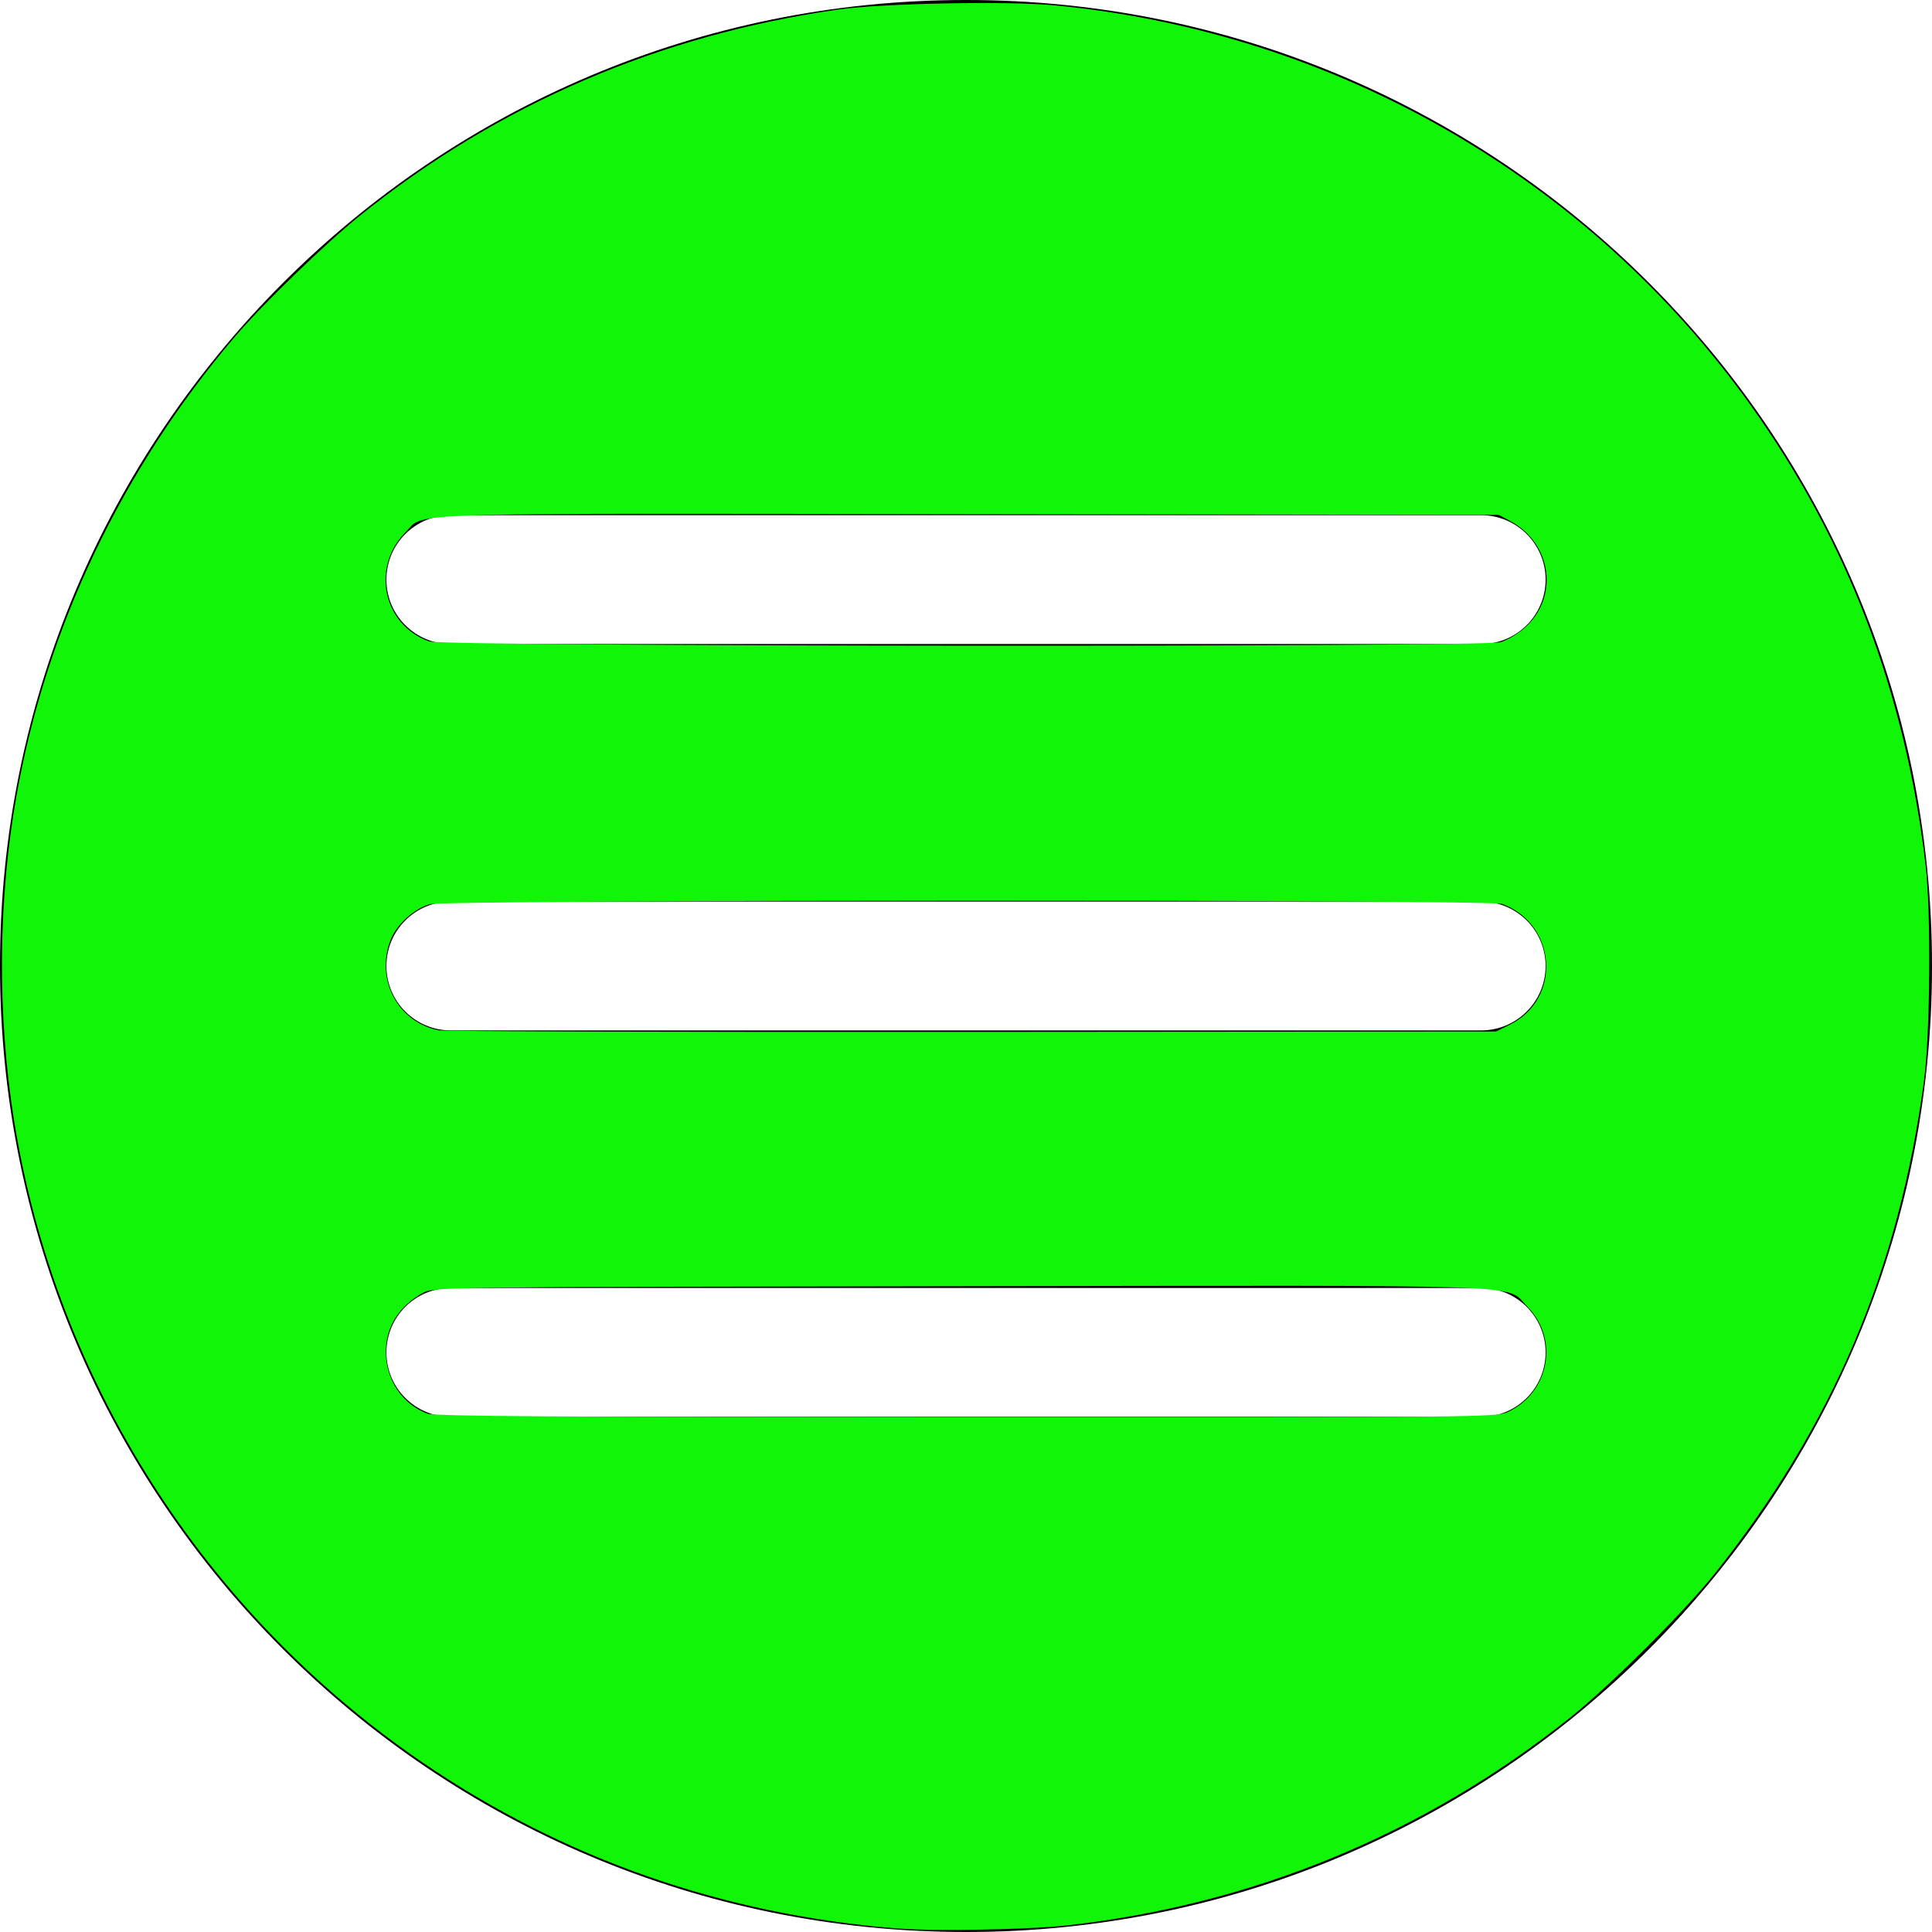 <?xml version="1.0" encoding="UTF-8" standalone="no"?>
<!-- Generator: Adobe Illustrator 15.0.2, SVG Export Plug-In . SVG Version: 6.00 Build 0)  -->

<svg
   xmlns:dc="http://purl.org/dc/elements/1.1/"
   xmlns:cc="http://creativecommons.org/ns#"
   xmlns:rdf="http://www.w3.org/1999/02/22-rdf-syntax-ns#"
   xmlns:svg="http://www.w3.org/2000/svg"
   xmlns="http://www.w3.org/2000/svg"
   xmlns:sodipodi="http://sodipodi.sourceforge.net/DTD/sodipodi-0.dtd"
   xmlns:inkscape="http://www.inkscape.org/namespaces/inkscape"
   version="1.1"
   id="Layer_1"
   x="0px"
   y="0px"
   width="512px"
   height="512px"
   viewBox="0 0 512 512"
   enable-background="new 0 0 512 512"
   xml:space="preserve"
   inkscape:version="0.91 r13725"
   sodipodi:docname="menu_icon_green.svg"><defs
   id="defs3343" /><sodipodi:namedview
   pagecolor="#ffffff"
   bordercolor="#666666"
   borderopacity="1"
   objecttolerance="10"
   gridtolerance="10"
   guidetolerance="10"
   inkscape:pageopacity="0"
   inkscape:pageshadow="2"
   inkscape:window-width="1371"
   inkscape:window-height="894"
   id="namedview3341"
   showgrid="false"
   inkscape:zoom="1.3147767"
   inkscape:cx="316.09167"
   inkscape:cy="261.39609"
   inkscape:window-x="0"
   inkscape:window-y="0"
   inkscape:window-maximized="0"
   inkscape:current-layer="Layer_1" />
<g
   id="g3337">
	<path
   d="M256,0C114.616,0,0,114.616,0,256s114.616,256,256,256s256-114.616,256-256S397.384,0,256,0z M392.533,375.467H119.467   c-9.417,0-17.066-7.65-17.066-17.066c0-9.417,7.649-17.067,17.066-17.067h273.066c9.417,0,17.066,7.65,17.066,17.067   C409.6,367.816,401.95,375.467,392.533,375.467z M392.533,273.066H119.467c-9.417,0-17.066-7.649-17.066-17.066   s7.649-17.066,17.066-17.066h273.066c9.417,0,17.066,7.649,17.066,17.066S401.95,273.066,392.533,273.066z M392.533,170.667   H119.467c-9.417,0-17.066-7.65-17.066-17.067c0-9.416,7.649-17.066,17.066-17.066h273.066c9.417,0,17.066,7.65,17.066,17.066   C409.6,163.017,401.95,170.667,392.533,170.667z"
   id="path3339" />
</g>
<path
   style="fill:#11f508;fill-opacity:1"
   d="M 237.741,511.055 C 191.905,507.442 149.315,492.548 112.008,467.087 54.084,427.554 14.742,365.728 3.725,296.923 -0.765,268.879 -0.518,238.238 4.42,210.61 12.336,166.326 32.237,124.542 62.2,89.297 69.422,80.803 86.202,64.548 95.362,57.173 131.954,27.714 174.649,9.306 222.099,2.531 233.783,0.862 267.113,0.224 279.631,1.428 353.71,8.556 420.731,47.034 463.754,107.136 c 25.804,36.048 41.139,76.275 46.549,122.109 1.449,12.279 1.223,44.677 -0.398,56.954 -6.622,50.156 -24.2,91.581 -55.552,130.911 -8.006,10.043 -27.651,29.609 -38.112,37.958 -38.725,30.907 -84.066,49.652 -133.483,55.183 -10.037,1.124 -35.254,1.574 -45.018,0.804 z m 161.768,-136.827 c 11.111,-5.097 13.775,-19.426 5.207,-28.006 -6.008,-6.016 5.741,-5.597 -150.518,-5.372 -134.099,0.193 -139.245,0.252 -141.81,1.618 -6.545,3.486 -10.125,9.054 -10.135,15.764 -0.011,7.408 4.44,14.003 11.077,16.41 1.874,0.68 36.798,0.91 142.808,0.941 134.556,0.04 140.453,-0.016 143.37,-1.354 z m 0.571,-102.649 c 13.797,-6.794 12.592,-26.569 -1.952,-32.024 -3.189,-1.196 -280.328,-1.118 -284.327,0.08 -4.064,1.218 -8.58,5.293 -10.171,9.178 -4.302,10.505 1.657,21.996 12.561,24.221 1.464,0.299 65.125,0.494 141.469,0.434 l 138.807,-0.109 3.614,-1.78 z m -2.365,-101.402 c 1.62,-0.485 4.359,-2.092 6.086,-3.57 9.415,-8.059 7.628,-22.49 -3.532,-28.512 l -3.042,-1.642 -139.917,-0.198 c -155.187,-0.22 -144.496,-0.557 -149.777,4.724 -9.299,9.299 -6.027,24.638 6.185,28.996 3.902,1.393 279.37,1.589 283.998,0.202 z"
   id="path3347"
   inkscape:connector-curvature="0" /></svg>